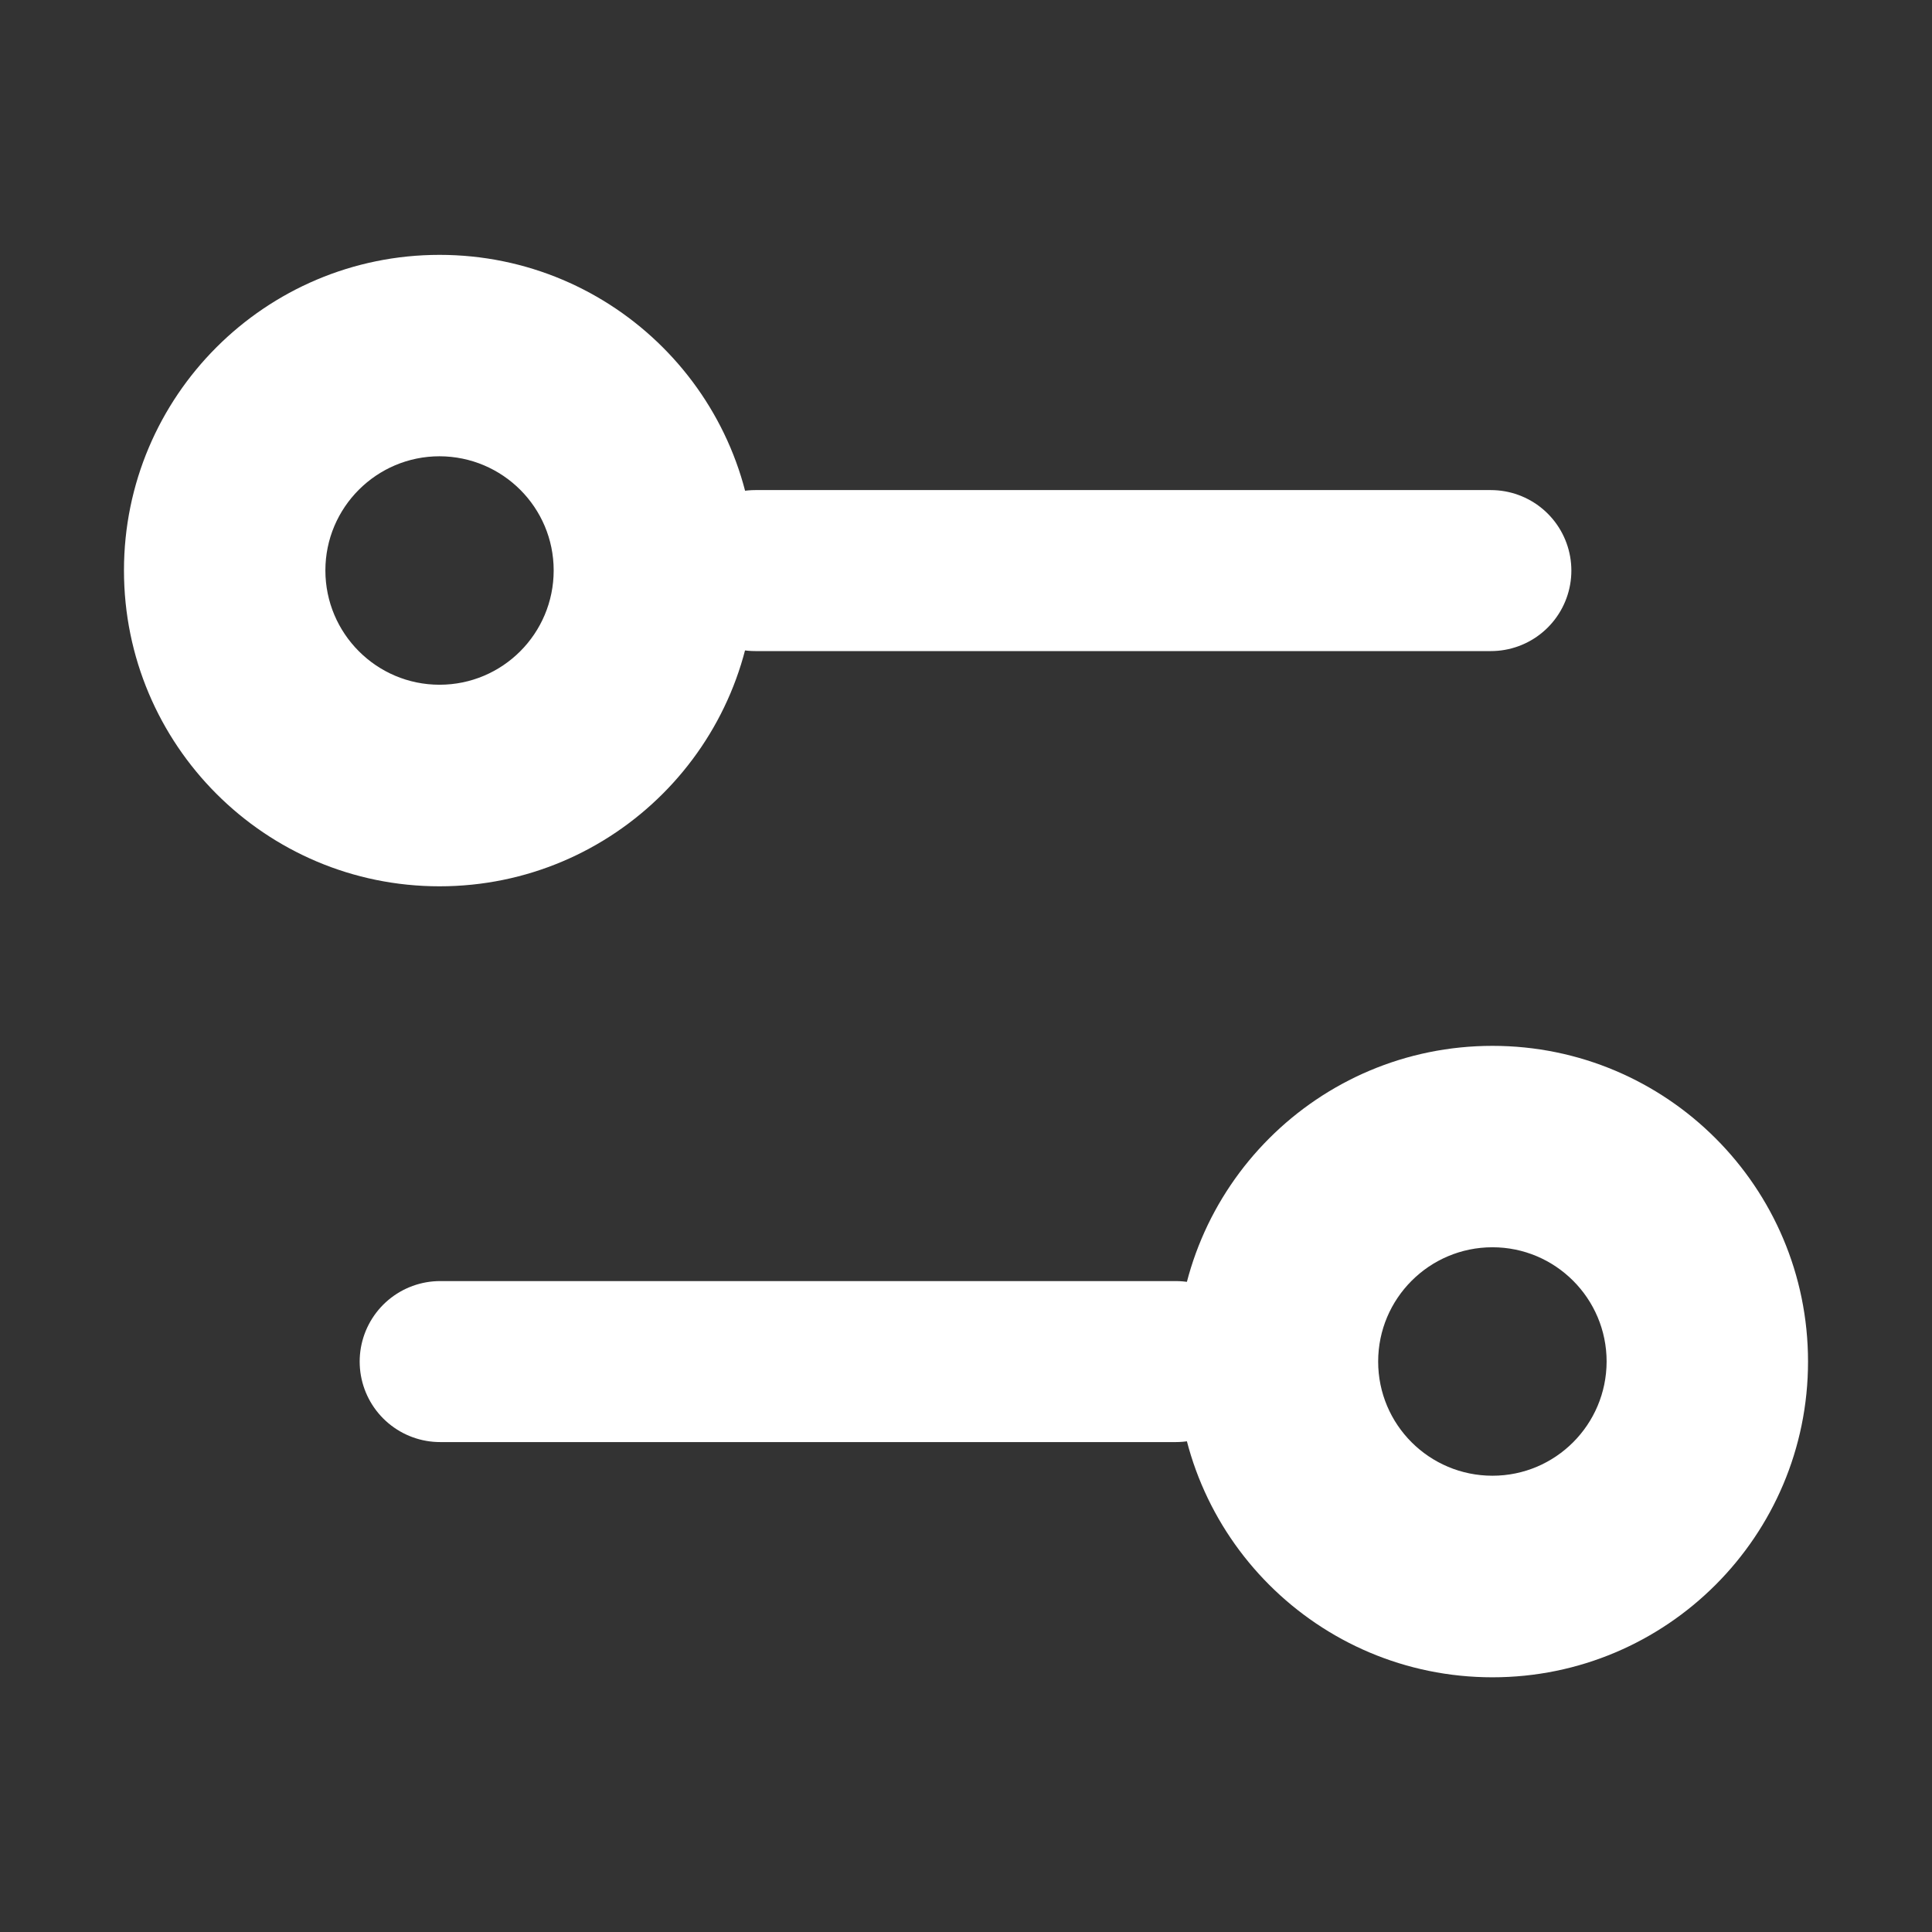 <svg width="12" height="12" viewBox="0 0 12 12" fill="none" xmlns="http://www.w3.org/2000/svg">
<rect x="0" y="0" width="12" height="12" fill="#333333" stroke="none"/>
<path d="M7.303 8.457H2.734" stroke="white" stroke-linecap="round" stroke-linejoin="round"/>
<path d="M9.26 3.544H4.691" stroke="white" stroke-linecap="round" stroke-linejoin="round"/>
<path d="M9.27 6.496C10.352 6.496 11.23 7.374 11.23 8.457C11.23 9.54 10.352 10.418 9.27 10.418C8.187 10.418 7.309 9.54 7.309 8.457C7.309 7.374 8.187 6.496 9.27 6.496ZM9.27 7.747C8.878 7.747 8.56 8.065 8.56 8.457C8.56 8.849 8.878 9.166 9.27 9.166C9.661 9.166 9.978 8.849 9.979 8.457C9.979 8.065 9.661 7.747 9.27 7.747Z" fill="white"/>
<path d="M2.73 1.583C3.813 1.583 4.691 2.461 4.691 3.543C4.691 4.626 3.813 5.505 2.73 5.505C1.647 5.505 0.77 4.626 0.77 3.543C0.77 2.461 1.648 1.583 2.73 1.583ZM2.73 2.834C2.339 2.834 2.021 3.152 2.021 3.543C2.021 3.935 2.339 4.253 2.73 4.253C3.122 4.253 3.439 3.935 3.439 3.543C3.439 3.152 3.122 2.835 2.73 2.834Z" fill="white"/>
</svg>
